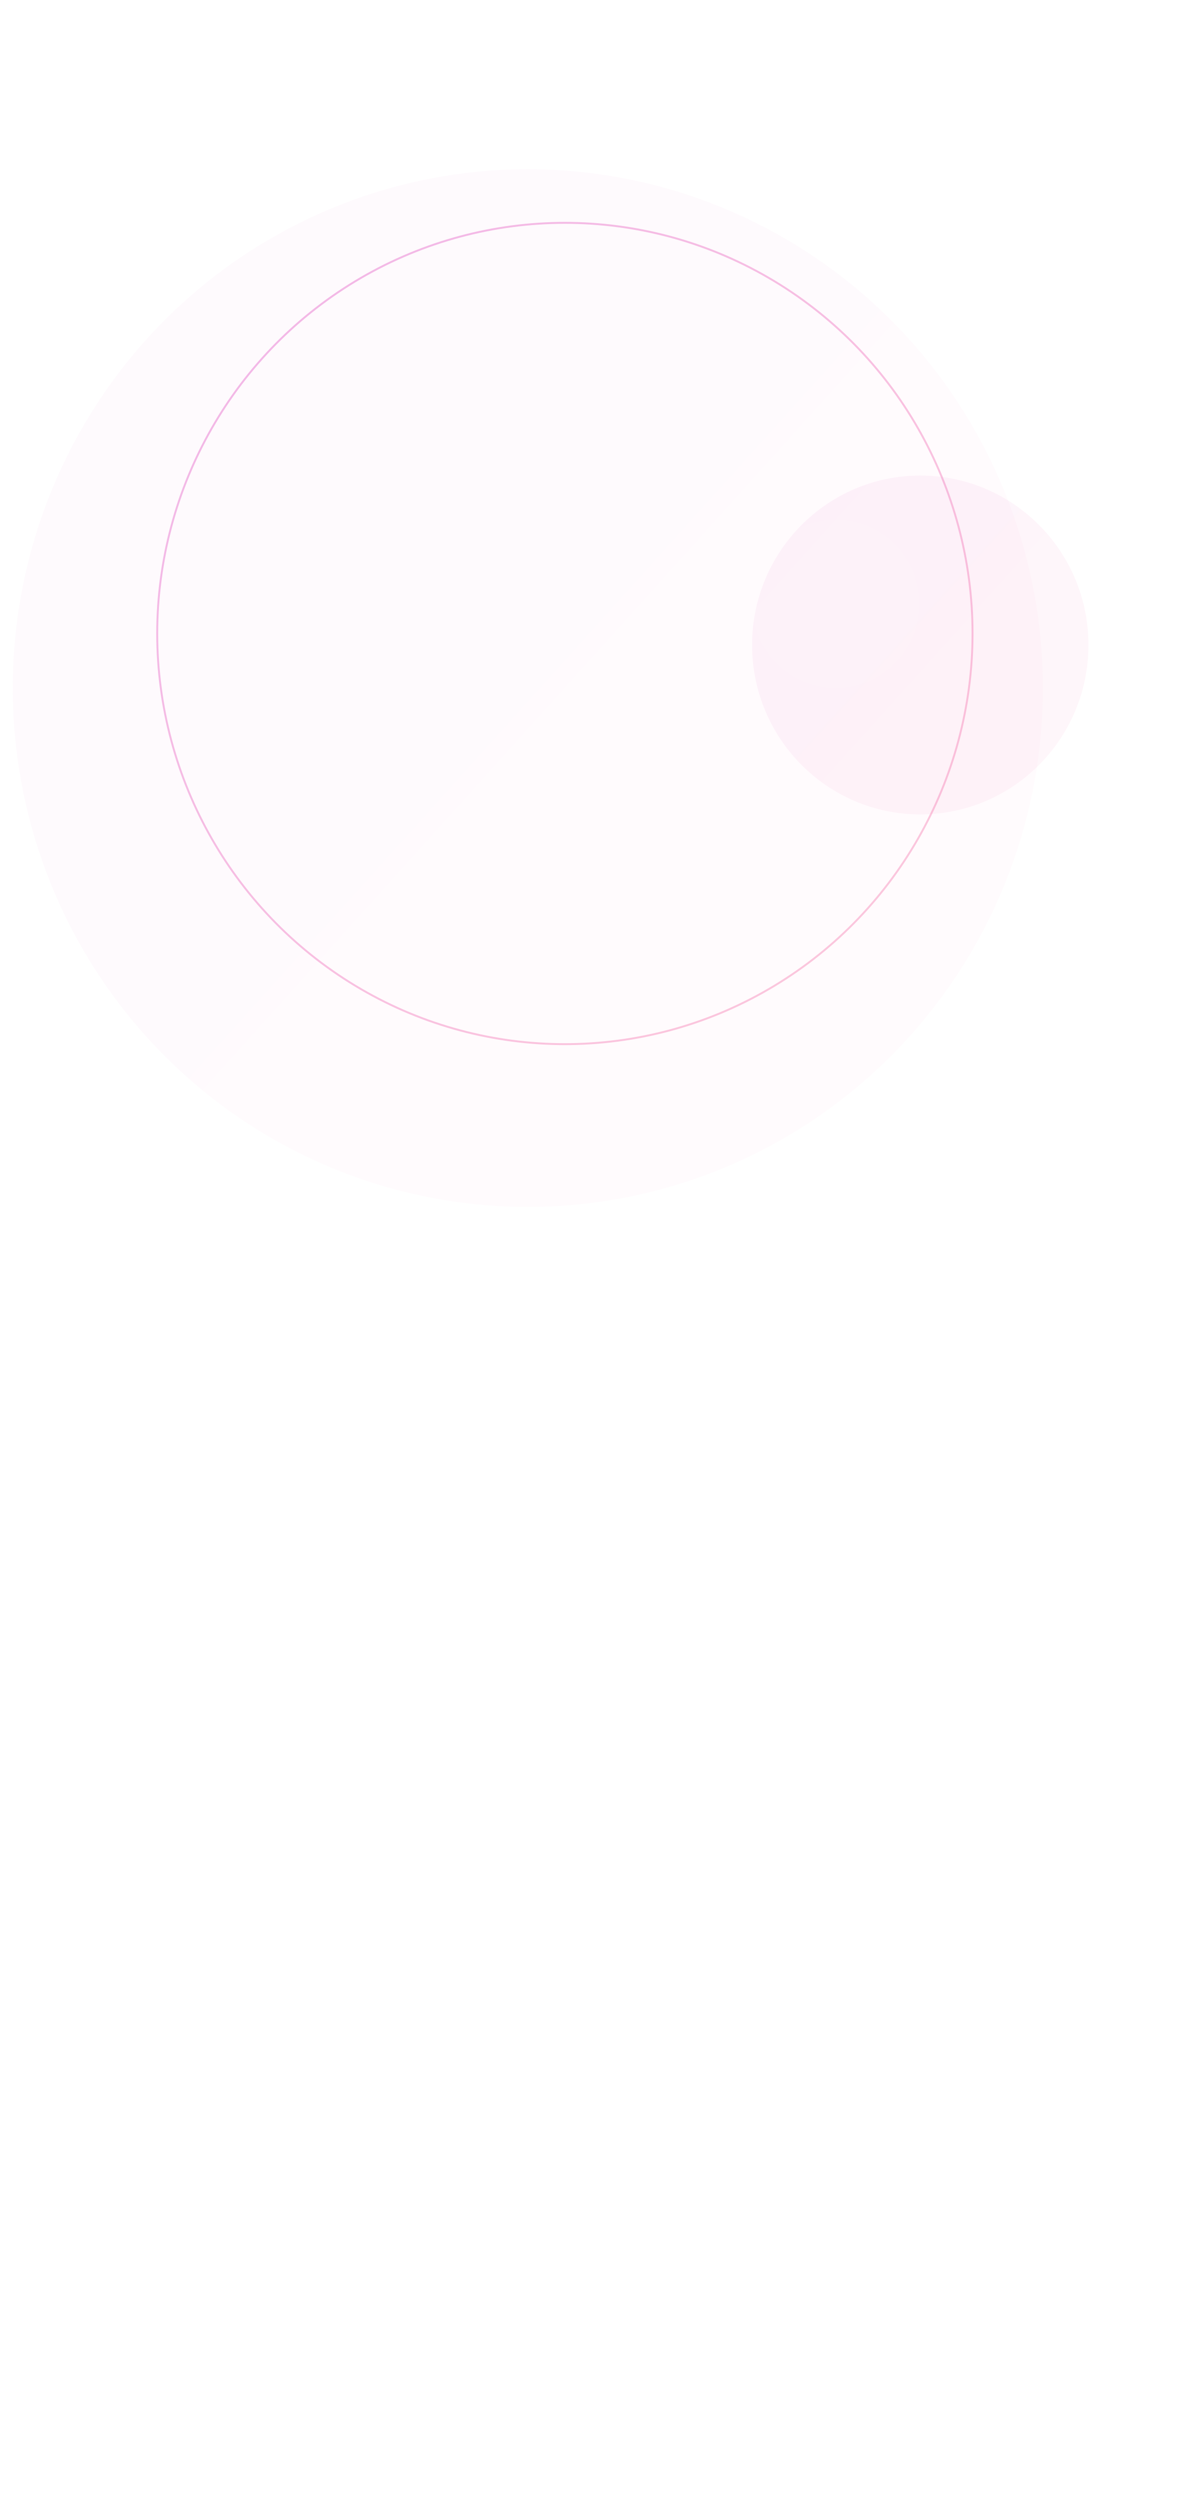 <svg xmlns="http://www.w3.org/2000/svg" width="375" height="783" viewBox="0 0 375 783">
    <defs>
        <linearGradient id="a" x1=".702%" x2="87.773%" y1="0%" y2="78.412%">
            <stop offset="0%" stop-color="#DE44C7"/>
            <stop offset="100%" stop-color="#F66CA7"/>
        </linearGradient>
        <filter id="b" width="139%" height="138.8%" x="-19.5%" y="-19.4%" filterUnits="objectBoundingBox">
            <feGaussianBlur in="SourceGraphic" stdDeviation="21"/>
        </filter>
        <linearGradient id="c" x1=".702%" x2="87.773%" y1="0%" y2="78.412%">
            <stop offset="0%" stop-color="#DE44C7"/>
            <stop offset="100%" stop-color="#F66CA7"/>
        </linearGradient>
        <linearGradient id="d" x1=".702%" x2="87.773%" y1="0%" y2="78.412%">
            <stop offset="0%" stop-color="#DE44C7"/>
            <stop offset="100%" stop-color="#F66CA7"/>
        </linearGradient>
        <filter id="e" width="219.6%" height="218.7%" x="-59.8%" y="-59.4%" filterUnits="objectBoundingBox">
            <feGaussianBlur in="SourceGraphic" stdDeviation="21"/>
        </filter>
        <filter id="f" width="251.2%" height="250.1%" x="-75.6%" y="-75%" filterUnits="objectBoundingBox">
            <feGaussianBlur in="SourceGraphic" stdDeviation="13.2"/>
        </filter>
    </defs>
    <g fill="none" fill-rule="evenodd">
        <ellipse cx="165.355" cy="215.5" fill="url(#a)" filter="url(#b)" opacity=".167" rx="161.355" ry="162.5"/>
        <ellipse cx="176.966" cy="198.411" stroke="url(#c)" stroke-width=".6" opacity=".375" rx="127.715" ry="128.621"/>
        <ellipse cx="288.307" cy="202.008" fill="url(#d)" filter="url(#e)" opacity=".24" rx="52.693" ry="53.067"/>
        <ellipse cx="261.811" cy="189.116" fill="#FFF" filter="url(#f)" opacity=".26" rx="26.198" ry="26.384"/>
    </g>
</svg>
